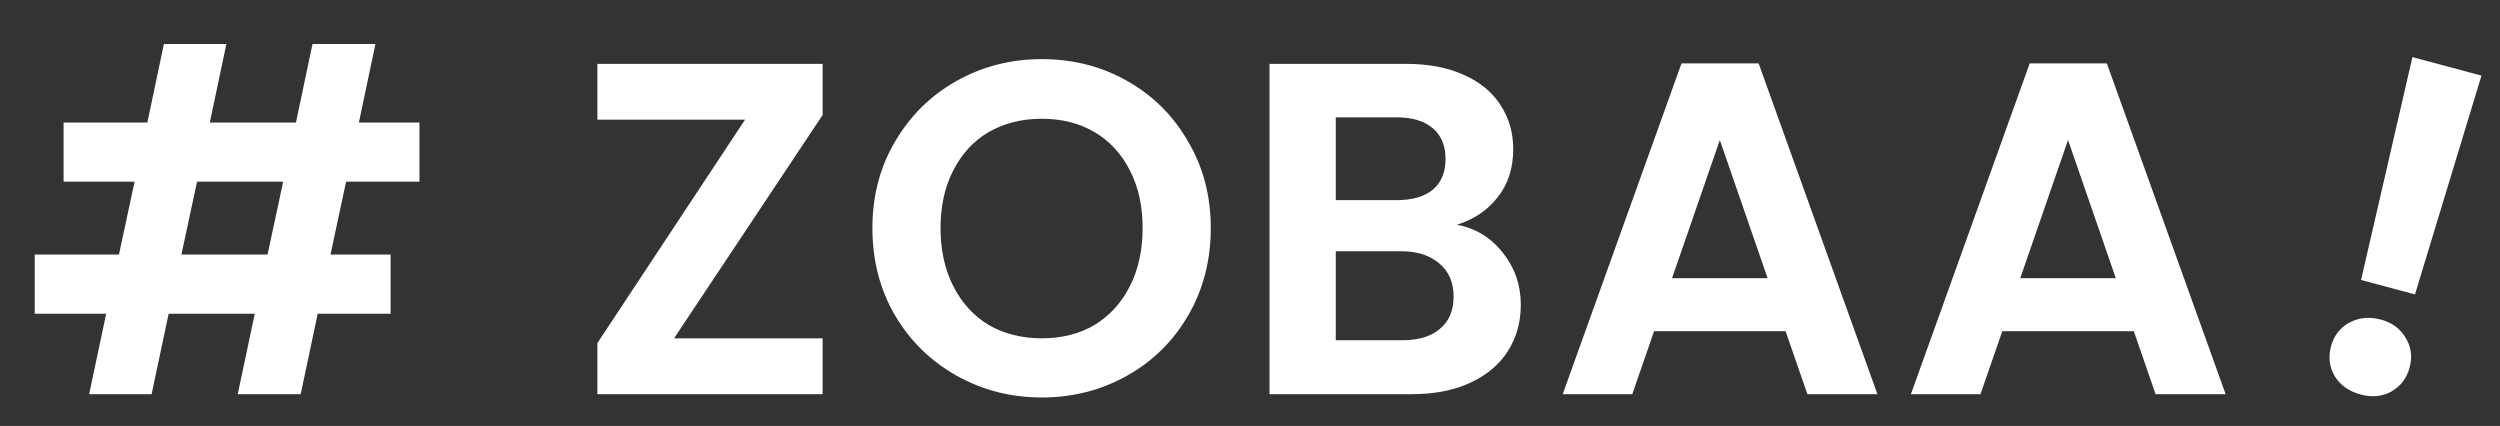 <svg width="270" height="46" viewBox="0 0 270 46" fill="none" xmlns="http://www.w3.org/2000/svg">
<rect x="0" y="0" width="270" height="46" fill="#333333" stroke="none"/>
<path d="M37.379 19.622L35.693 27.493H42.183V33.882H34.313L32.473 42.57H25.675L27.515 33.882H18.214L16.374 42.57H9.627L11.467 33.882H3.75V27.493H12.847L14.534 19.622H6.868V13.234H15.914L17.703 4.75H24.449L22.66 13.234H31.962L33.751 4.75H40.548L38.759 13.234H45.301V19.622H37.379ZM30.582 19.622H21.28L19.593 27.493H28.895L30.582 19.622Z" fill="white"/>
<path d="M72.797 36.539H88.845V42.57H64.518V37.05L80.463 12.927H64.518V6.897H88.845V12.416L72.797 36.539Z" fill="white"/>
<path d="M112.517 42.928C109.178 42.928 106.111 42.144 103.318 40.577C100.524 39.01 98.309 36.846 96.674 34.086C95.038 31.292 94.22 28.14 94.22 24.631C94.22 21.156 95.038 18.038 96.674 15.278C98.309 12.484 100.524 10.304 103.318 8.736C106.111 7.169 109.178 6.385 112.517 6.385C115.89 6.385 118.957 7.169 121.717 8.736C124.51 10.304 126.708 12.484 128.309 15.278C129.945 18.038 130.763 21.156 130.763 24.631C130.763 28.14 129.945 31.292 128.309 34.086C126.708 36.846 124.51 39.01 121.717 40.577C118.923 42.144 115.856 42.928 112.517 42.928ZM112.517 36.539C114.664 36.539 116.555 36.062 118.19 35.108C119.826 34.12 121.103 32.723 122.023 30.917C122.943 29.112 123.403 27.016 123.403 24.631C123.403 22.246 122.943 20.168 122.023 18.396C121.103 16.59 119.826 15.21 118.19 14.256C116.555 13.302 114.664 12.825 112.517 12.825C110.371 12.825 108.462 13.302 106.793 14.256C105.157 15.21 103.88 16.59 102.96 18.396C102.04 20.168 101.58 22.246 101.58 24.631C101.58 27.016 102.04 29.112 102.96 30.917C103.88 32.723 105.157 34.12 106.793 35.108C108.462 36.062 110.371 36.539 112.517 36.539Z" fill="white"/>
<path d="M157.347 24.273C159.357 24.648 161.01 25.653 162.304 27.289C163.599 28.924 164.247 30.798 164.247 32.911C164.247 34.819 163.77 36.505 162.816 37.97C161.896 39.401 160.55 40.526 158.778 41.343C157.006 42.161 154.911 42.57 152.492 42.57H137.108V6.897H151.827C154.246 6.897 156.325 7.288 158.062 8.072C159.834 8.856 161.163 9.946 162.049 11.343C162.969 12.74 163.429 14.324 163.429 16.096C163.429 18.174 162.867 19.912 161.742 21.309C160.652 22.706 159.187 23.694 157.347 24.273ZM144.263 21.616H150.805C152.509 21.616 153.82 21.241 154.74 20.491C155.66 19.708 156.12 18.6 156.12 17.169C156.12 15.738 155.66 14.631 154.74 13.847C153.82 13.064 152.509 12.672 150.805 12.672H144.263V21.616ZM151.469 36.744C153.207 36.744 154.553 36.335 155.507 35.517C156.495 34.699 156.989 33.541 156.989 32.042C156.989 30.509 156.478 29.316 155.456 28.464C154.434 27.578 153.054 27.135 151.316 27.135H144.263V36.744H151.469Z" fill="white"/>
<path d="M192.846 35.773H178.637L176.287 42.57H168.774L181.602 6.845H189.932L202.761 42.57H195.197L192.846 35.773ZM190.903 30.049L185.742 15.125L180.58 30.049H190.903Z" fill="white"/>
<path d="M230.452 35.773H216.244L213.893 42.57H206.38L219.208 6.845H227.539L240.367 42.57H232.803L230.452 35.773ZM228.51 30.049L223.348 15.125L218.186 30.049H228.51Z" fill="white"/>
<path d="M267.998 8.166L260.819 31.798L254.994 30.238L260.543 6.169L267.998 8.166ZM254.959 42.609C253.708 42.274 252.773 41.618 252.153 40.641C251.575 39.639 251.44 38.562 251.749 37.411C252.057 36.259 252.708 35.41 253.701 34.865C254.735 34.295 255.878 34.178 257.128 34.513C258.346 34.84 259.244 35.504 259.822 36.505C260.409 37.474 260.549 38.534 260.24 39.686C259.931 40.838 259.276 41.703 258.275 42.281C257.282 42.826 256.177 42.936 254.959 42.609Z" fill="white"/>
</svg>

